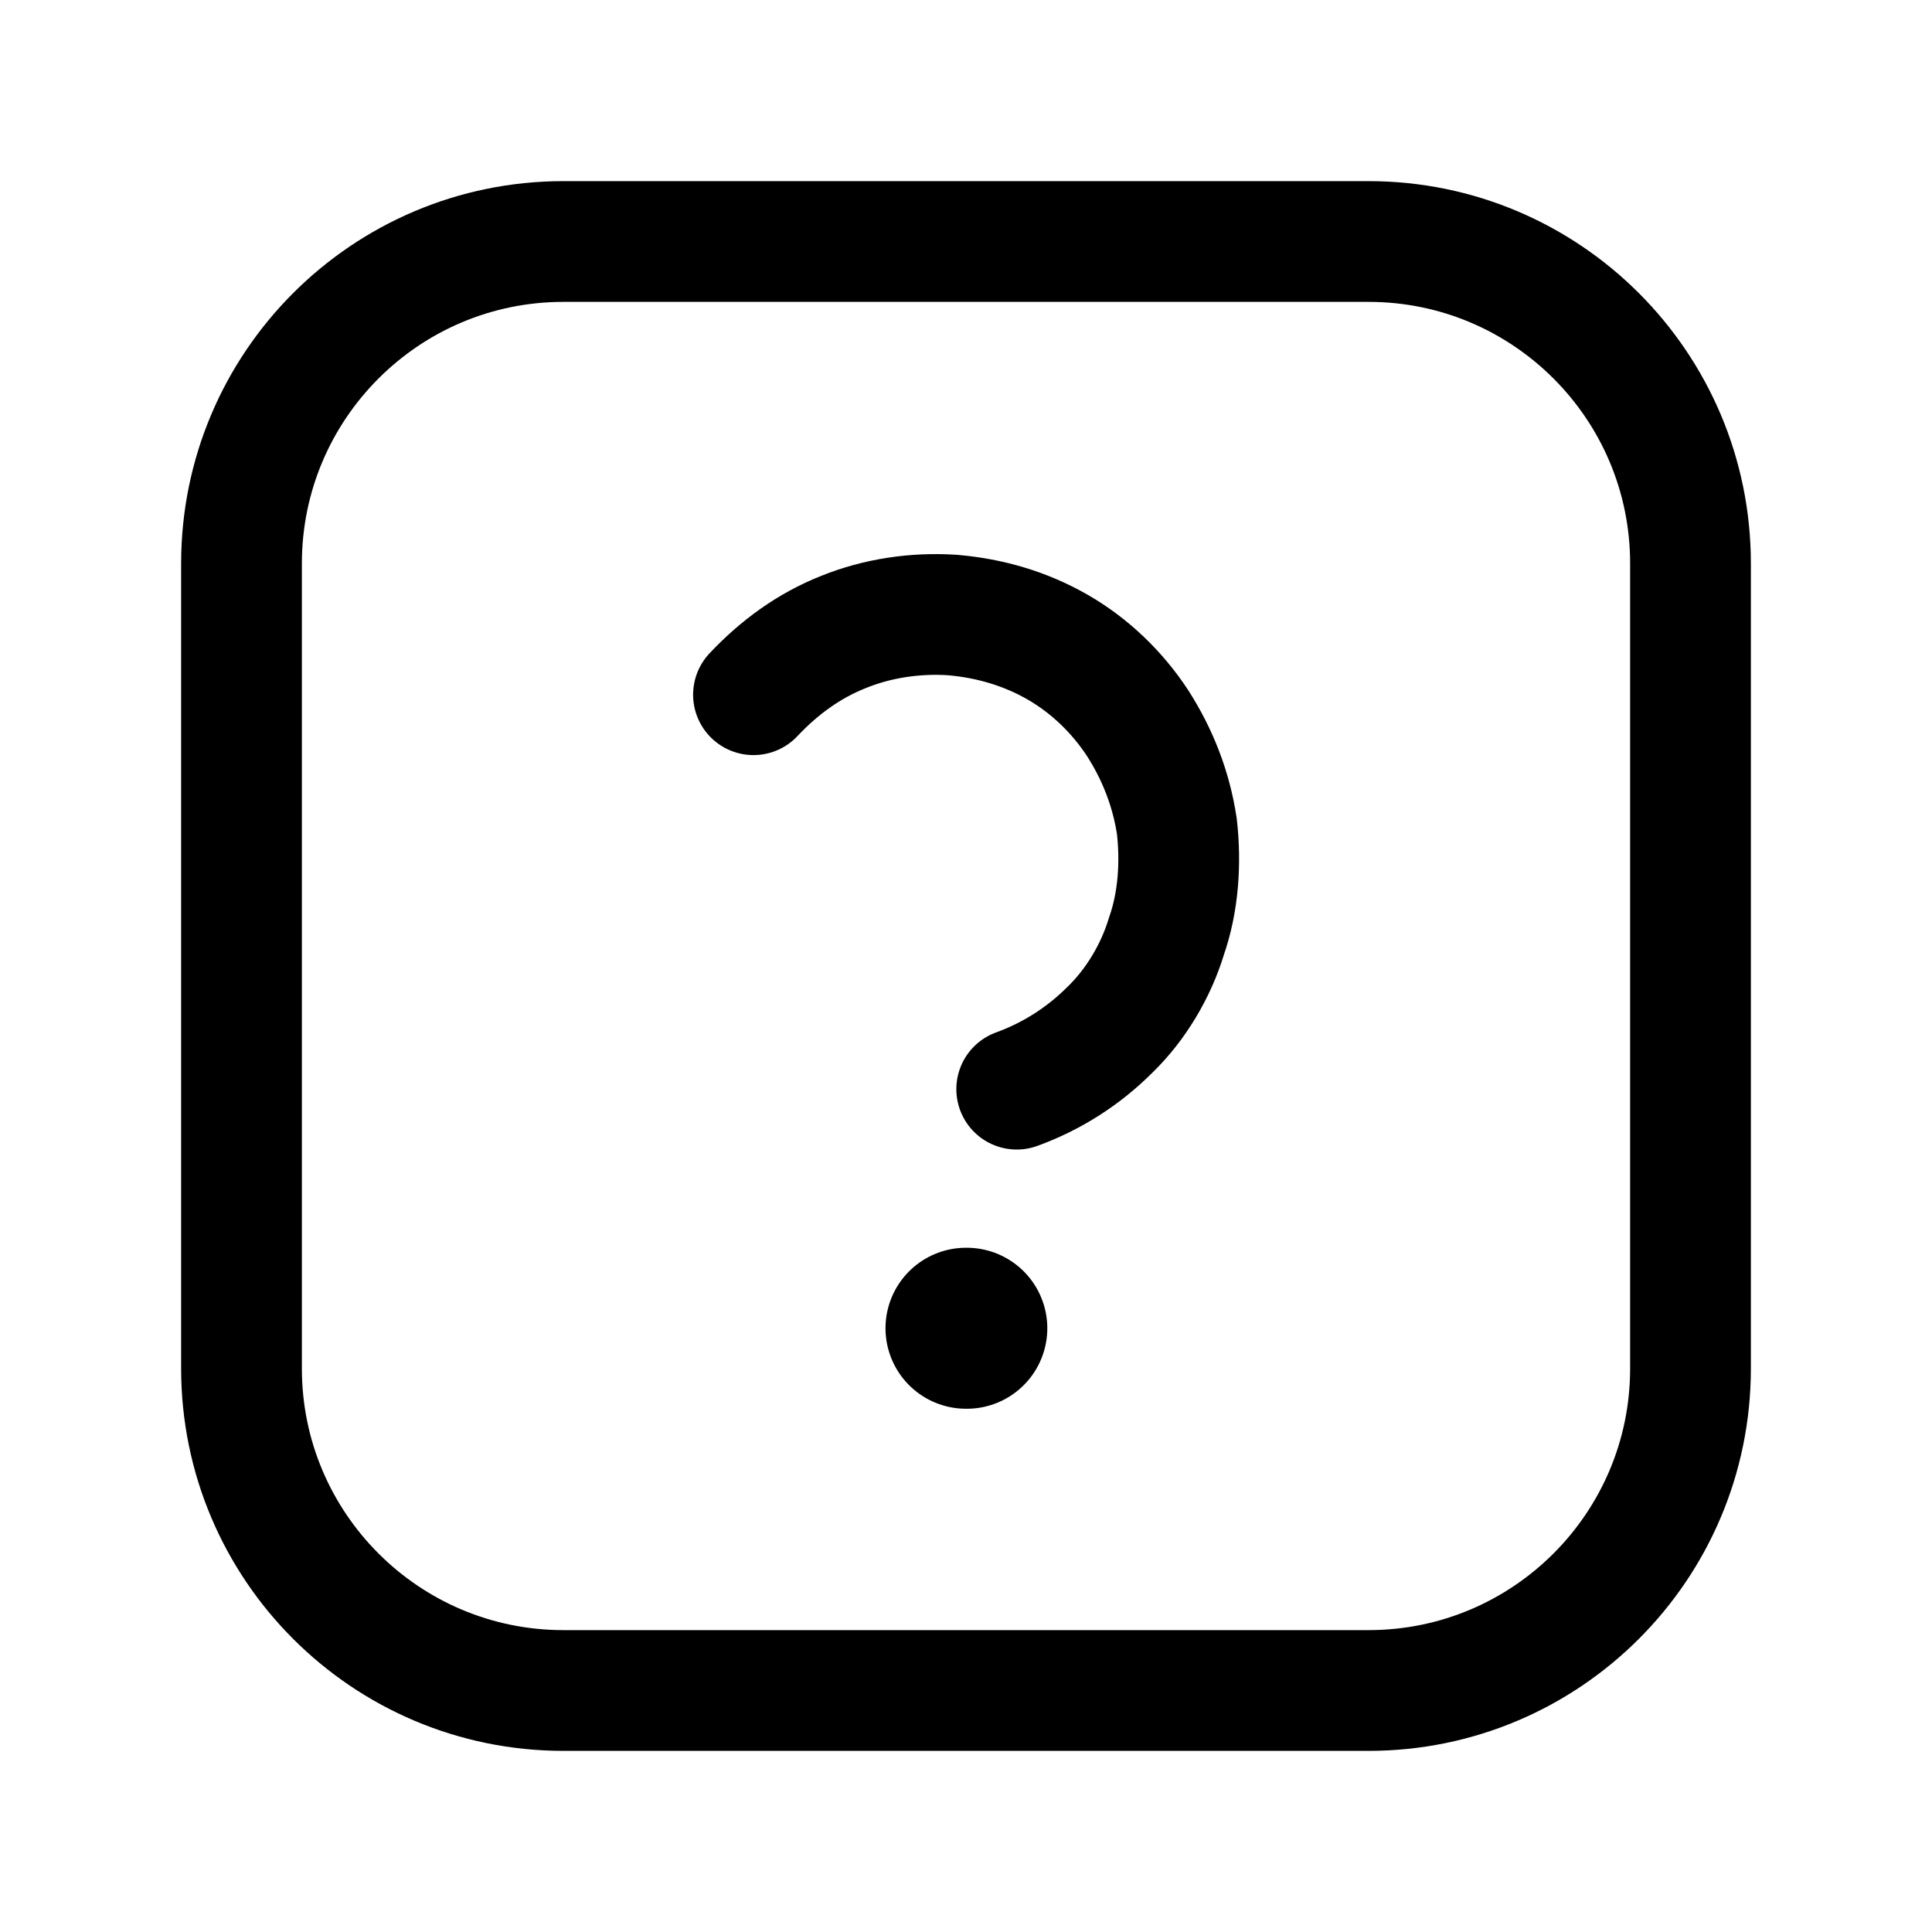 <svg width="24" height="24" viewBox="0 0 24 24" fill="none" xmlns="http://www.w3.org/2000/svg">
<g clip-path="url(#clip0_7_6840)">
<path d="M9.36 8.63C9.68 8.29 10.05 8.02 10.48 7.85C10.9 7.68 11.37 7.61 11.83 7.64C12.3 7.68 12.74 7.81 13.14 8.04C13.54 8.27 13.88 8.6 14.13 8.98C14.38 9.37 14.55 9.8 14.62 10.27C14.67 10.72 14.64 11.2 14.49 11.63C14.36 12.06 14.11 12.48 13.79 12.79C13.46 13.12 13.07 13.37 12.63 13.53" stroke="black" stroke-width="1.5" stroke-linecap="round" stroke-linejoin="round"/>
<path d="M17 3H7C4.791 3 3 4.791 3 7V17C3 19.209 4.791 21 7 21H17C19.209 21 21 19.209 21 17V7C21 4.791 19.209 3 17 3Z" stroke="black" stroke-width="1.5" stroke-linecap="round" stroke-linejoin="round"/>
<path d="M12 16.5H12.01" stroke="black" stroke-width="2" stroke-linecap="round"/>
</g>
<defs>
<clipPath id="clip0_7_6840">
<rect width="24" height="24" fill="white"/>
</clipPath>
</defs>
</svg>
